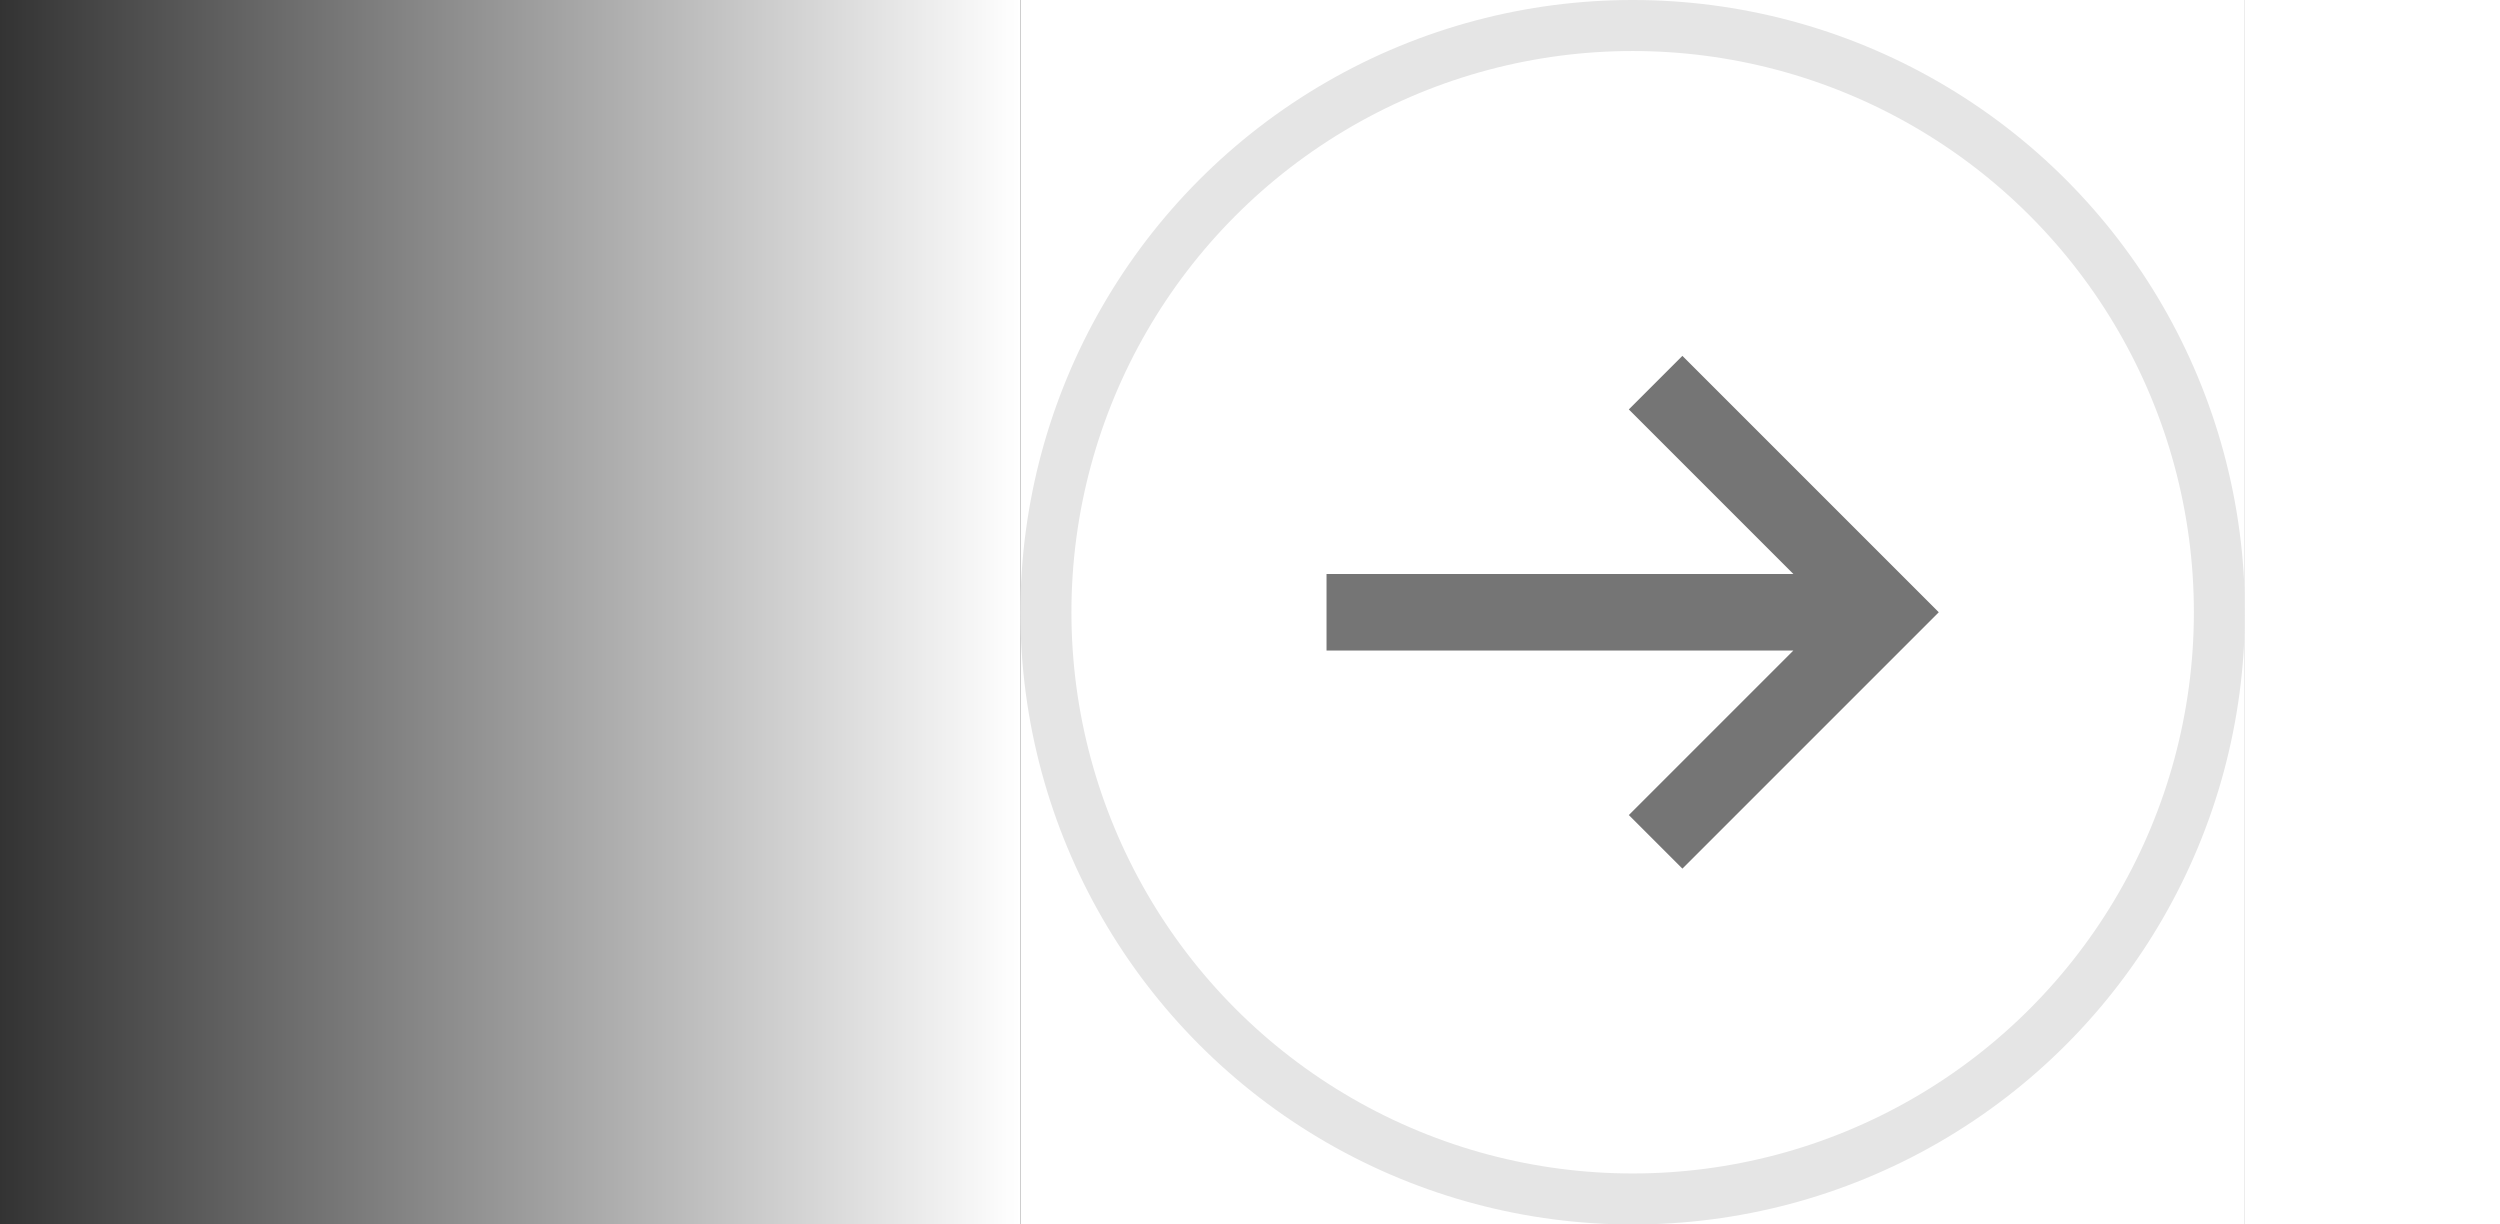 <svg width="49" height="24" viewBox="0 0 49 24" fill="none" xmlns="http://www.w3.org/2000/svg">
<rect x="0" y="0" width="49" height="24" fill="#333333" stroke="none"/>
<rect width="20" height="24" fill="url(#paint0_linear)"/>
<path d="M20 0H44V24H20V0Z" fill="white"/>
<circle cx="32" cy="12" r="11.5" fill="white" stroke="#E5E5E5"/>
<path d="M32.975 6.975L31.925 8.025L35.15 11.25H26V12.75H35.15L31.925 15.975L32.975 17.025L38 12L32.975 6.975Z" fill="#757575"/>
<rect x="44" width="5" height="24" fill="white"/>
<defs>
<linearGradient id="paint0_linear" x1="20" y1="24" x2="3.17891e-07" y2="24" gradientUnits="userSpaceOnUse">
<stop stop-color="white"/>
<stop offset="1" stop-color="white" stop-opacity="0"/>
</linearGradient>
</defs>
</svg>
 